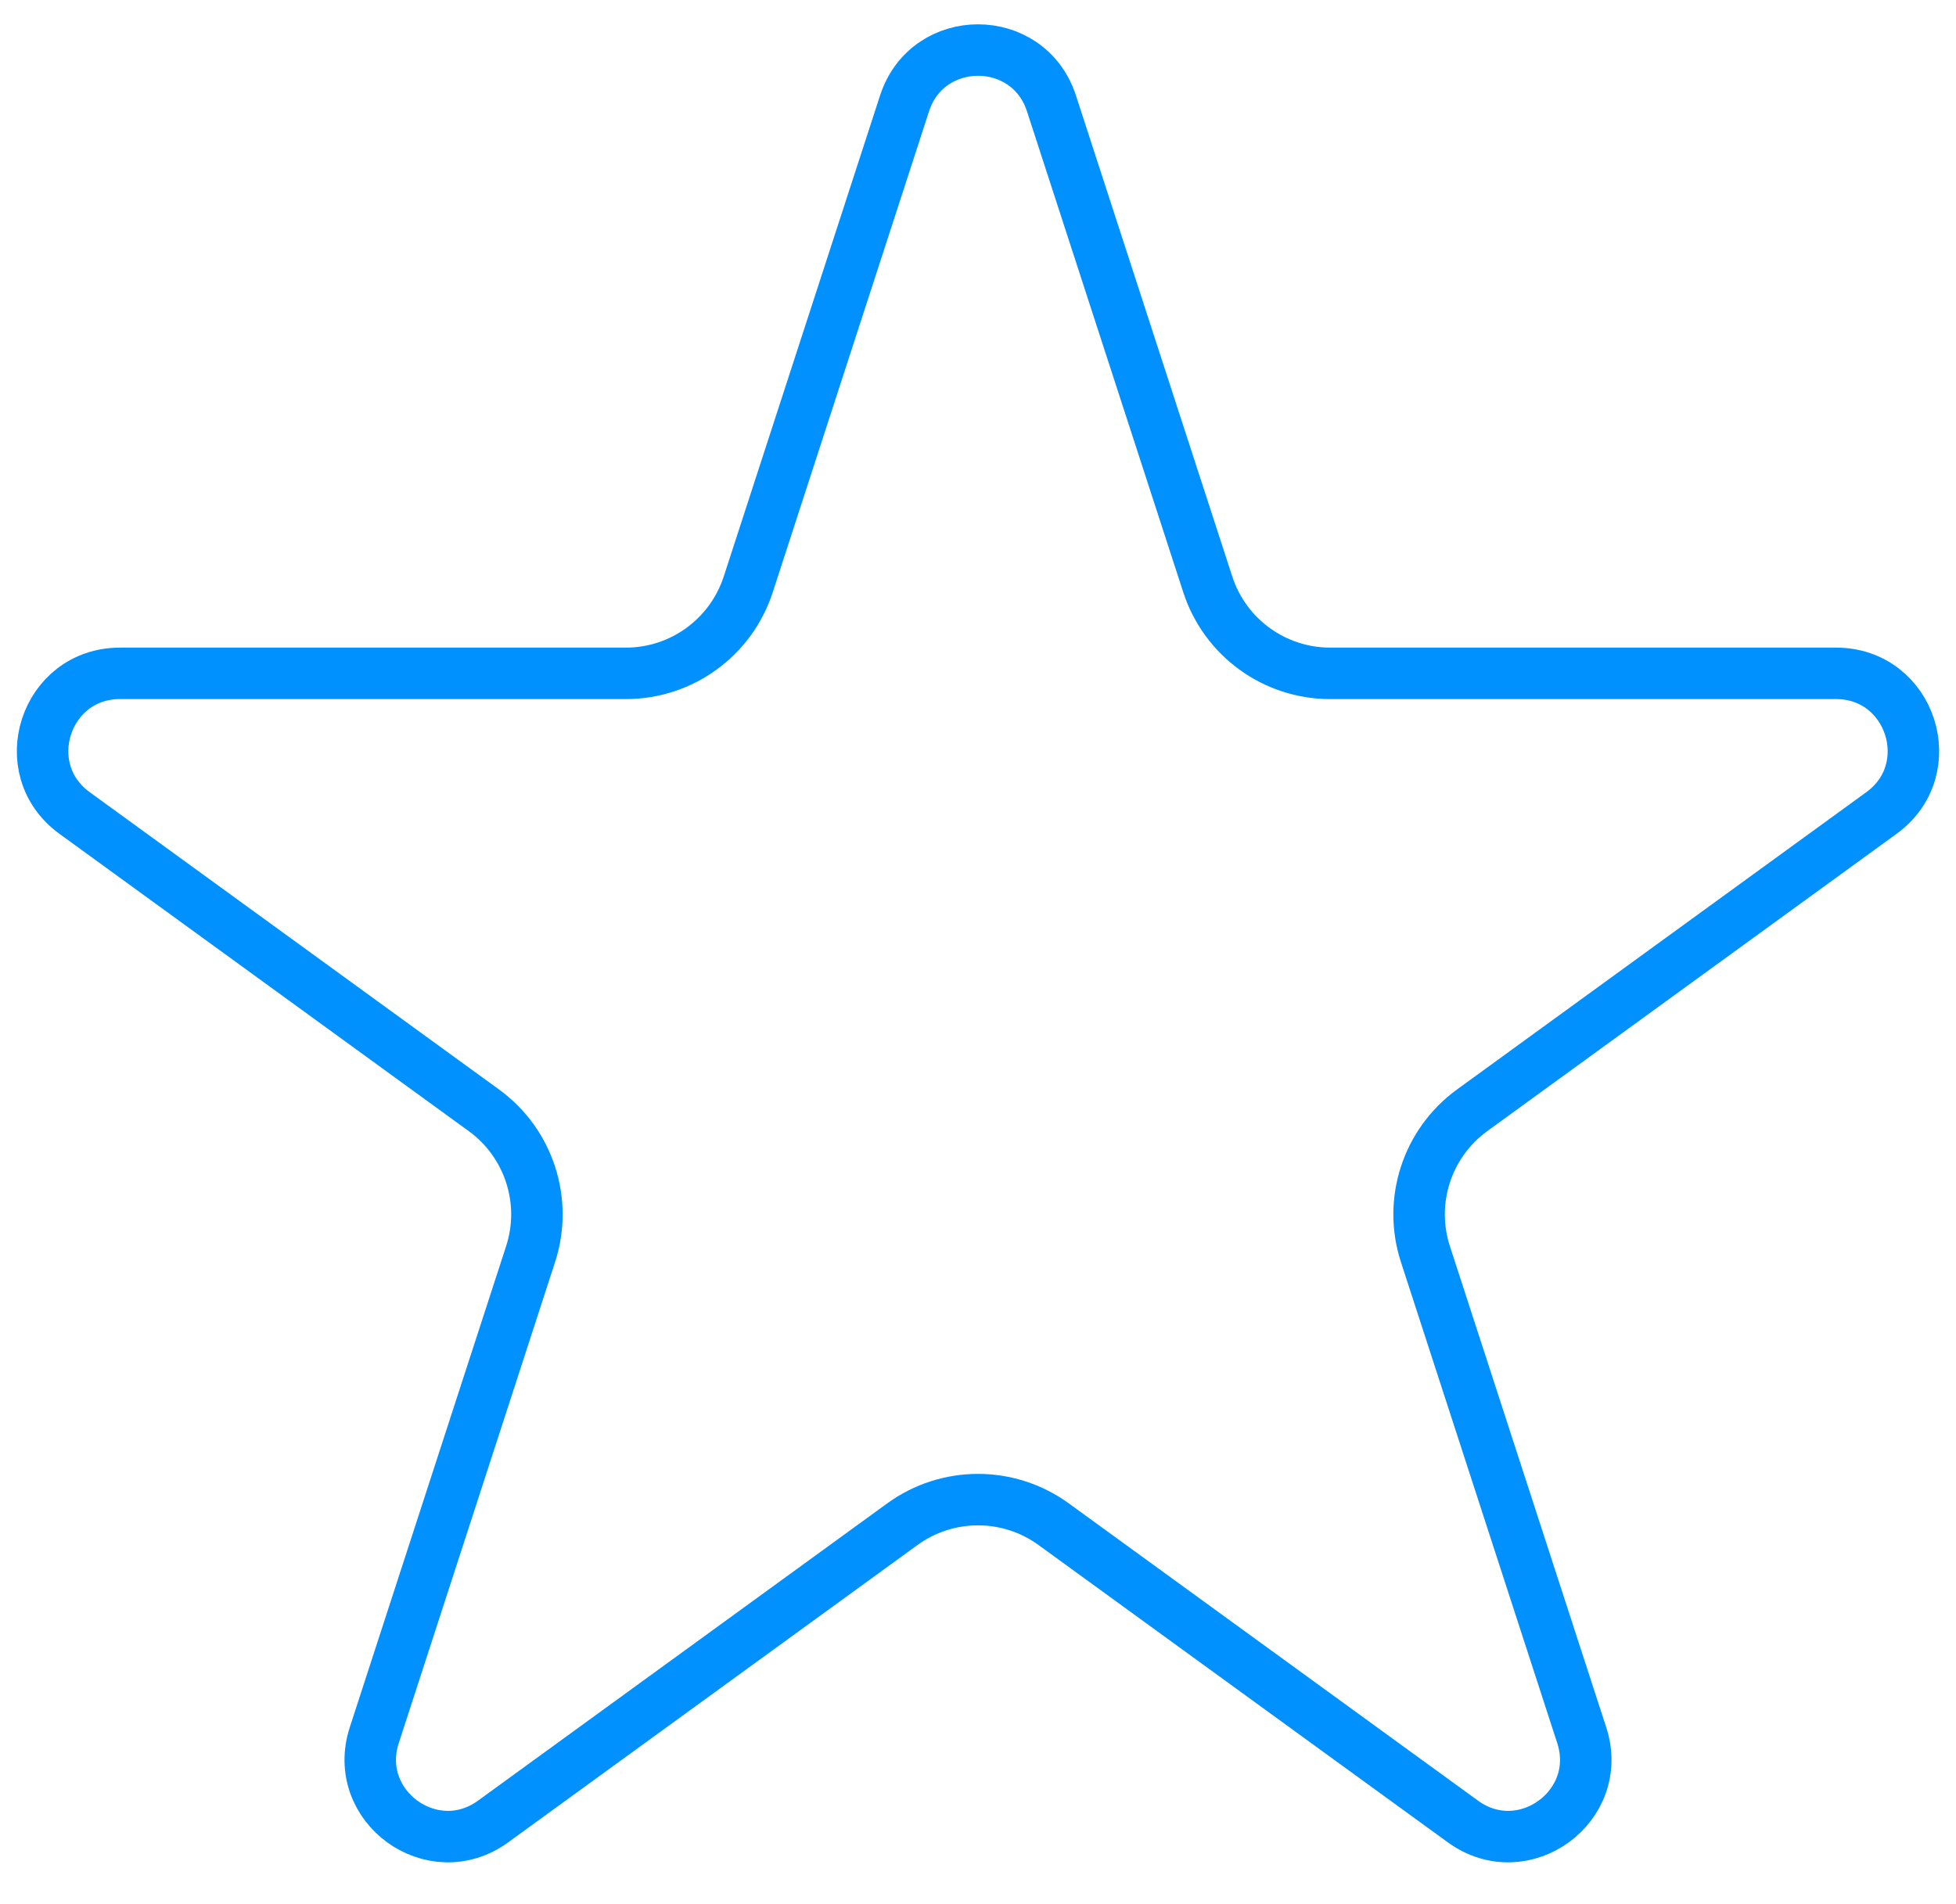 <svg width="38" height="37" viewBox="0 0 38 37" fill="none" xmlns="http://www.w3.org/2000/svg">
<path d="M17.573 2.009C18.022 0.627 19.978 0.627 20.427 2.009L23.464 11.356C23.799 12.386 24.758 13.084 25.841 13.084H35.67C37.123 13.084 37.727 14.943 36.552 15.797L28.6 21.574C27.724 22.211 27.357 23.339 27.692 24.369L30.729 33.717C31.178 35.099 29.596 36.248 28.421 35.394L20.47 29.617C19.593 28.98 18.407 28.98 17.53 29.617L9.579 35.394C8.403 36.248 6.822 35.099 7.271 33.717L10.308 24.369C10.643 23.339 10.276 22.211 9.4 21.574L1.448 15.797C0.273 14.943 0.877 13.084 2.33 13.084H12.159C13.242 13.084 14.201 12.386 14.536 11.356L17.573 2.009Z" stroke="#0091FF"/>
</svg>
